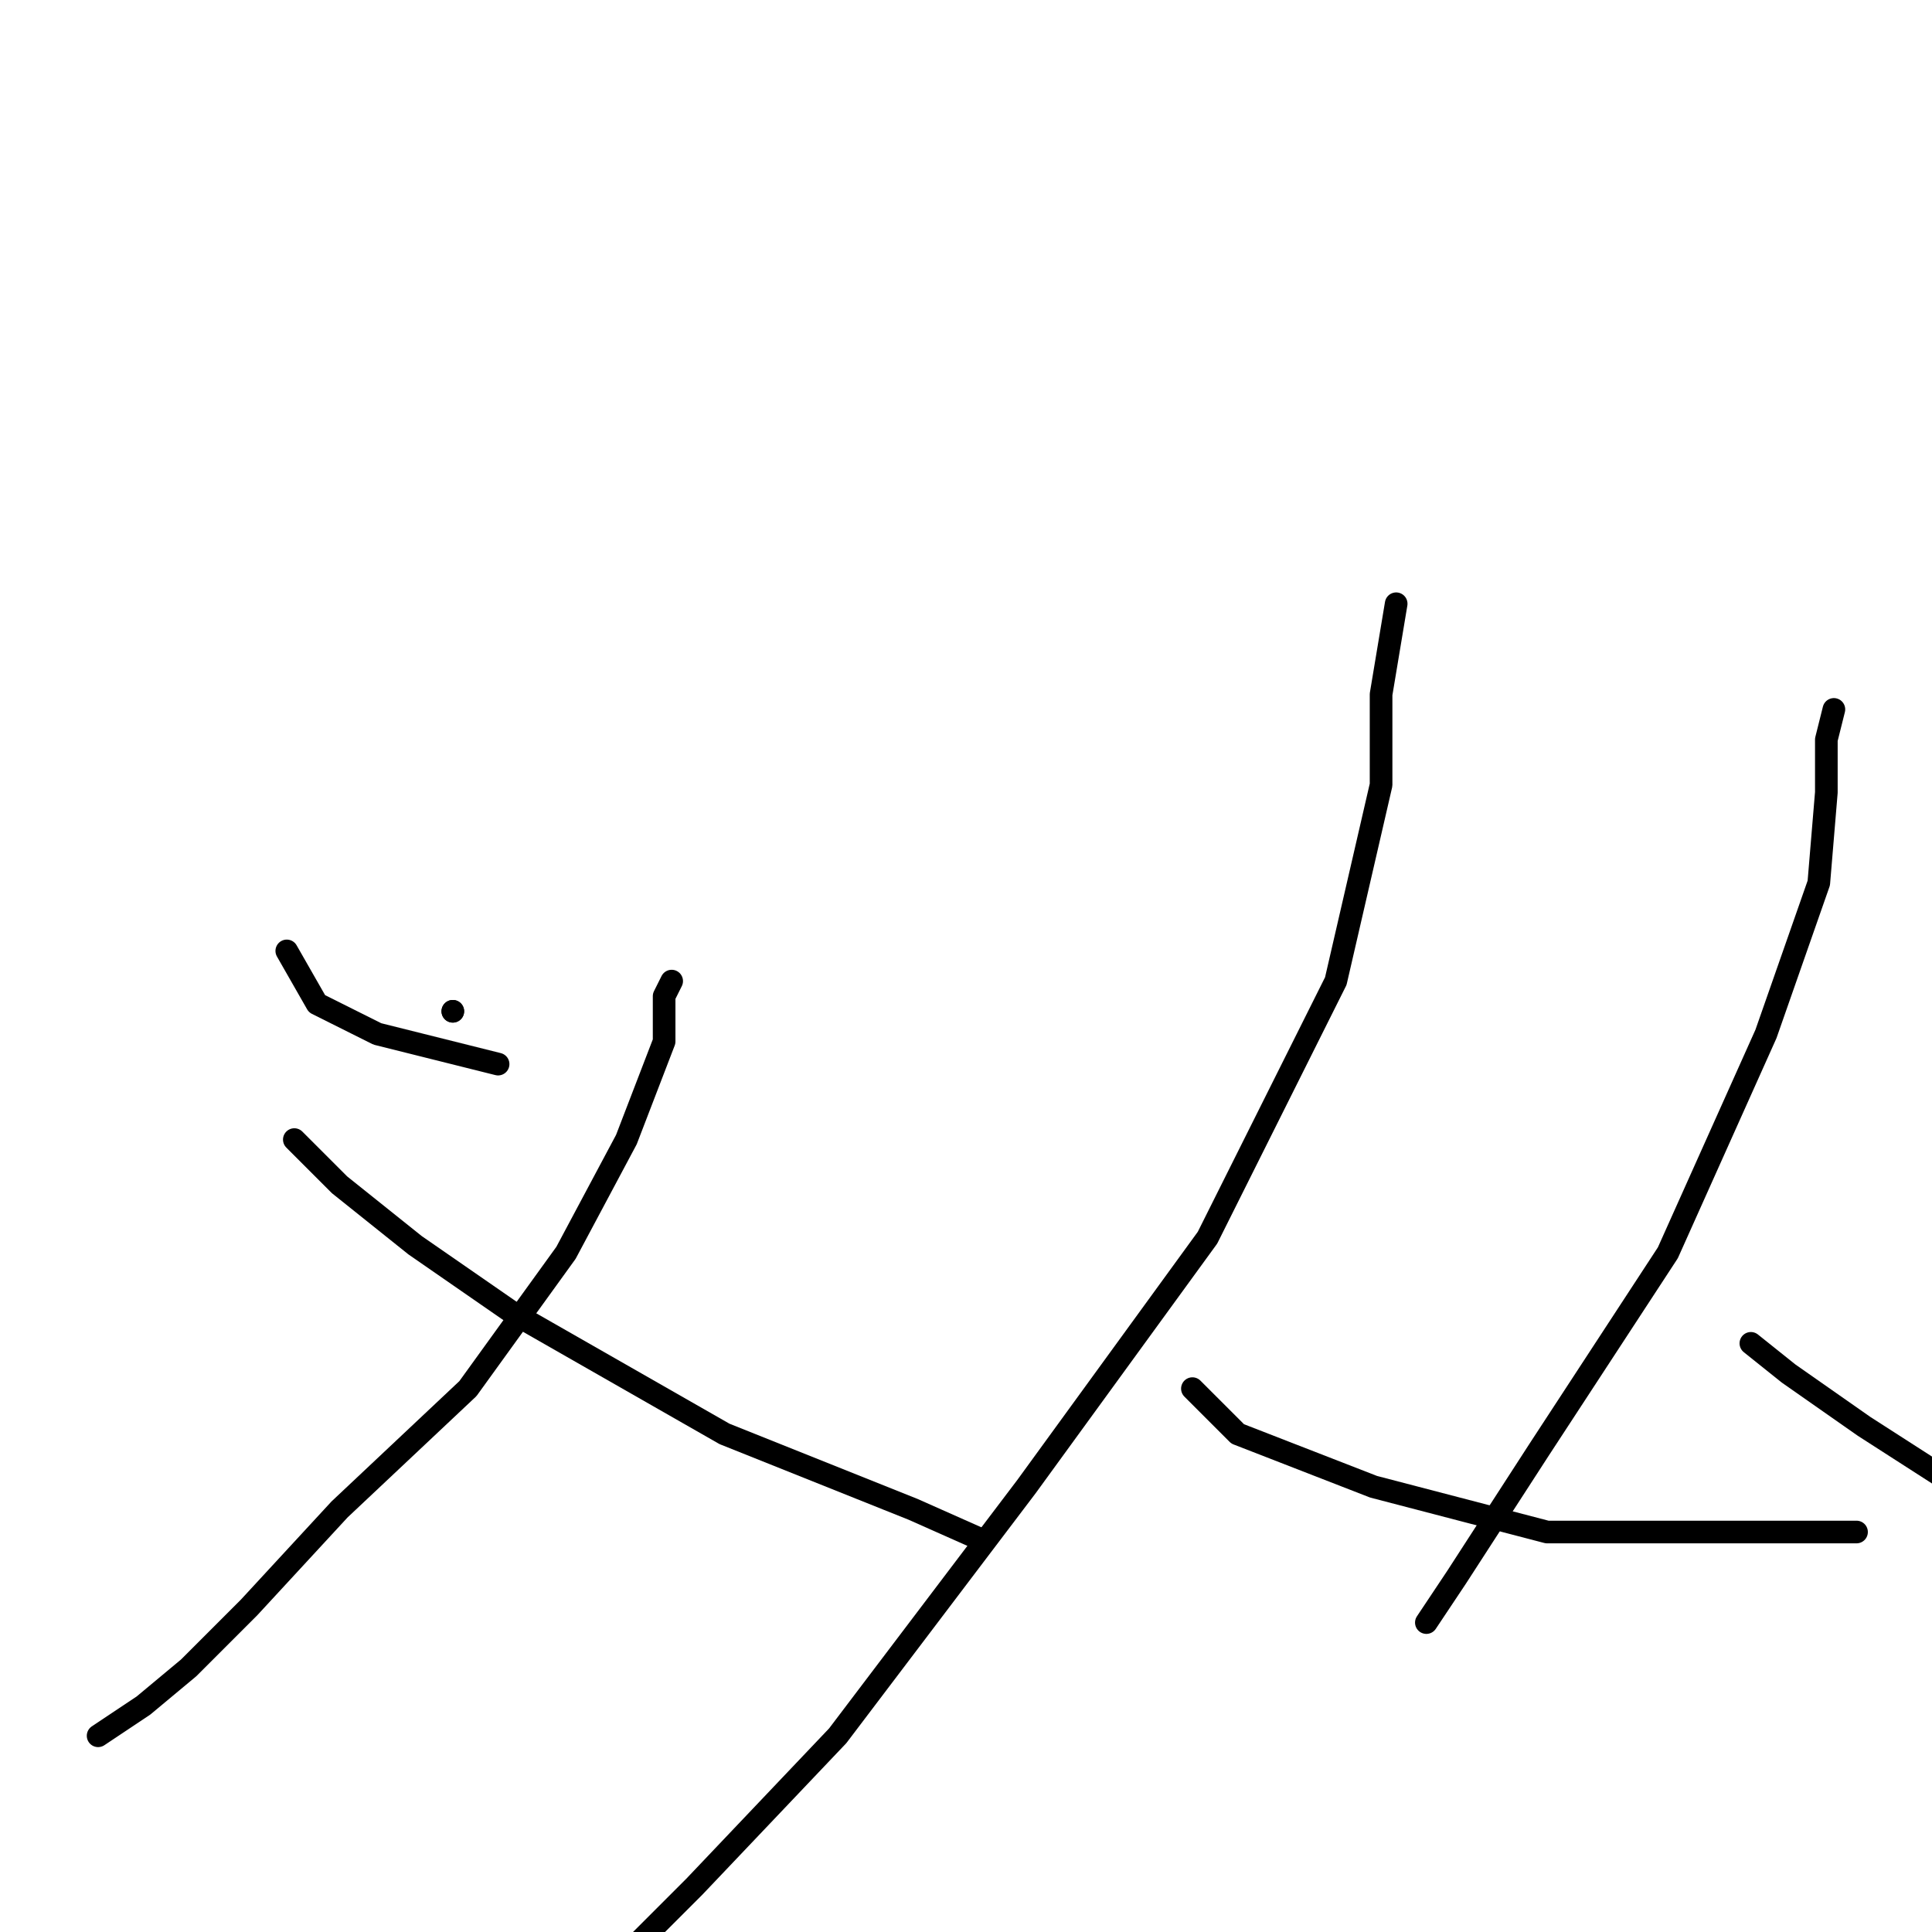 <?xml version="1.0" standalone="no"?>
    <svg width="256" height="256" xmlns="http://www.w3.org/2000/svg" version="1.1">
    <polyline stroke="black" stroke-width="3" stroke-linecap="round" fill="transparent" stroke-linejoin="round" points="89 130 88 132 88 138 83 151 75 166 62 184 45 200 33 213 25 221 19 226 13 230 13 230 " />
        <polyline stroke="black" stroke-width="3" stroke-linecap="round" fill="transparent" stroke-linejoin="round" points="39 151 45 157 55 165 68 174 82 182 96 190 111 196 121 200 130 204 130 204 " />
        <polyline stroke="black" stroke-width="3" stroke-linecap="round" fill="transparent" stroke-linejoin="round" points="60 134 60 134 " />
        <polyline stroke="black" stroke-width="3" stroke-linecap="round" fill="transparent" stroke-linejoin="round" points="60 134 60 134 " />
        <polyline stroke="black" stroke-width="3" stroke-linecap="round" fill="transparent" stroke-linejoin="round" points="38 126 42 133 50 137 66 141 66 141 " />
        <polyline stroke="black" stroke-width="3" stroke-linecap="round" fill="transparent" stroke-linejoin="round" points="185 80 183 92 183 104 177 130 160 164 136 197 111 230 92 250 81 261 74 265 74 265 " />
        <polyline stroke="black" stroke-width="3" stroke-linecap="round" fill="transparent" stroke-linejoin="round" points="158 184 164 190 182 197 205 203 226 203 246 203 246 203 " />
        <polyline stroke="black" stroke-width="3" stroke-linecap="round" fill="transparent" stroke-linejoin="round" points="243 94 242 98 242 105 241 117 234 137 221 166 204 192 193 209 189 215 189 215 " />
        <polyline stroke="black" stroke-width="3" stroke-linecap="round" fill="transparent" stroke-linejoin="round" points="232 178 237 182 247 189 261 198 282 209 293 215 293 215 " />
        </svg>